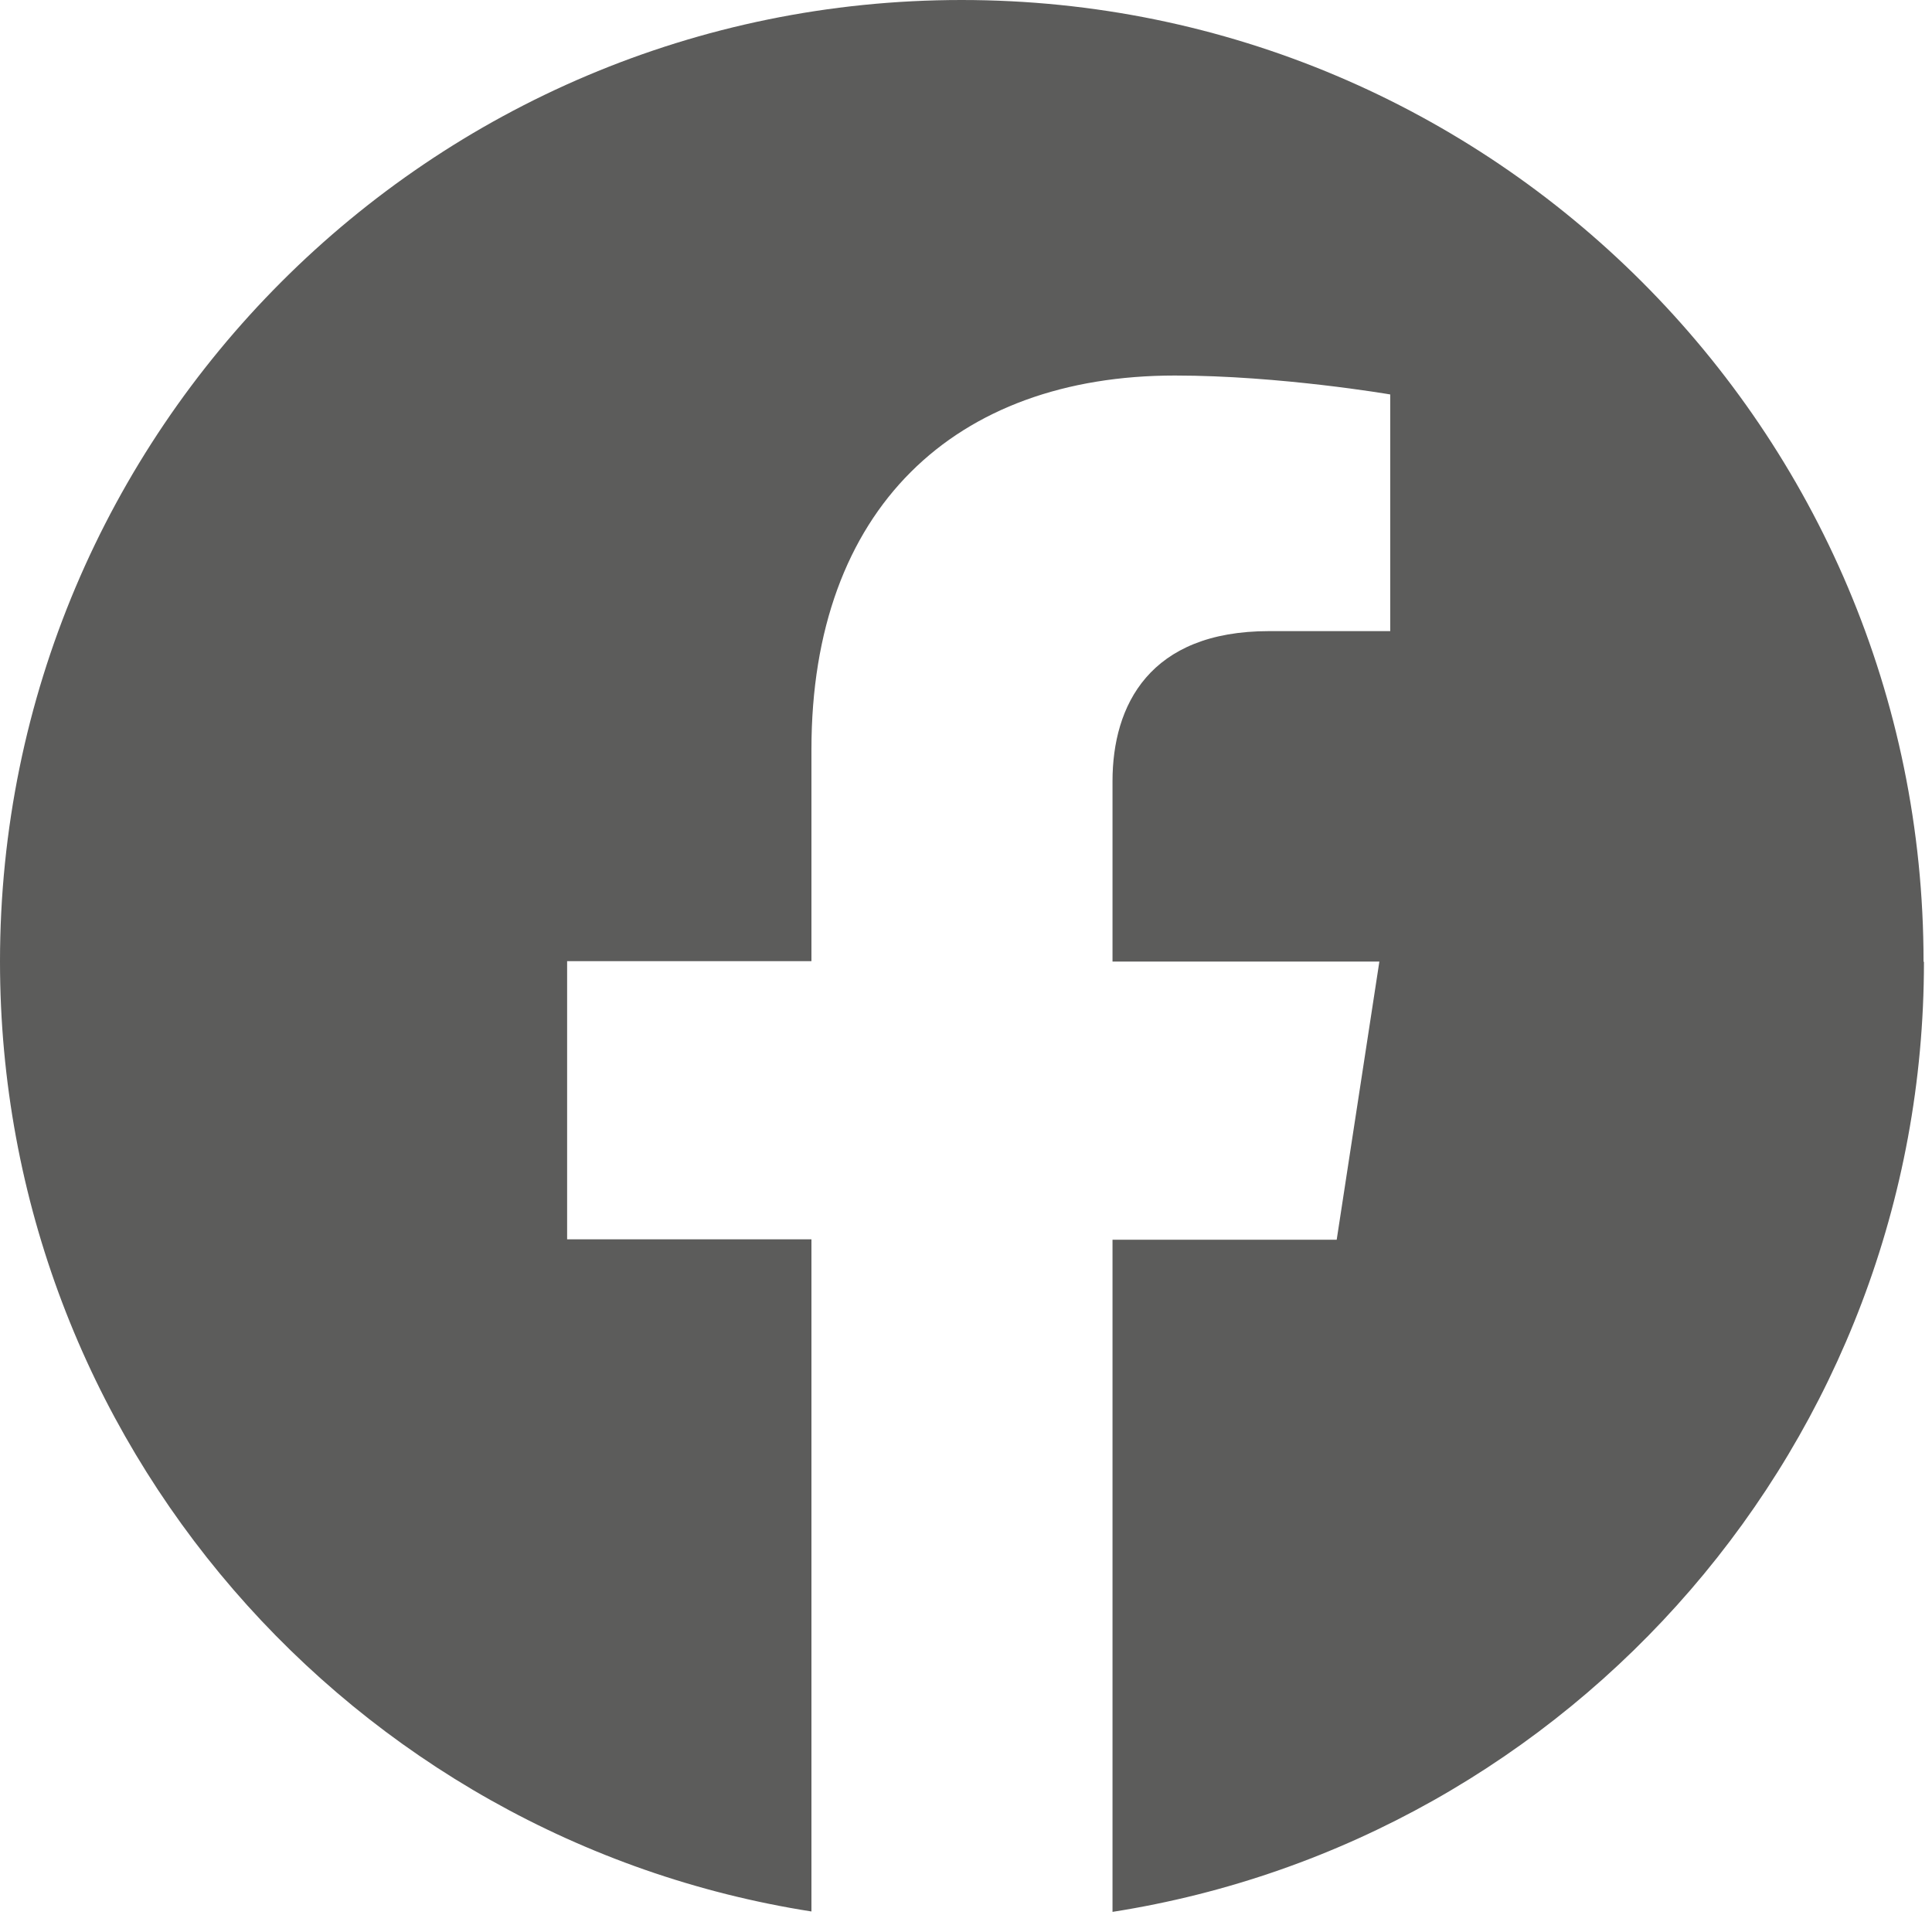 <svg width="48" height="48" viewBox="0 0 48 48" fill="none" xmlns="http://www.w3.org/2000/svg">
<path d="M47.79 23.89C47.79 10.7 37.09 0 23.89 0C10.69 0 0 10.7 0 23.89C0 35.82 8.74 45.7 20.16 47.49V30.79H14.09V23.88H20.16V18.62C20.16 12.63 23.73 9.33 29.19 9.33C31.8 9.33 34.54 9.8 34.54 9.8V15.68H31.53C28.56 15.68 27.64 17.52 27.64 19.41V23.89H34.27L33.21 30.8H27.64V47.5C39.06 45.71 47.8 35.82 47.8 23.9" fill="#5C5C5B"/>
</svg>
